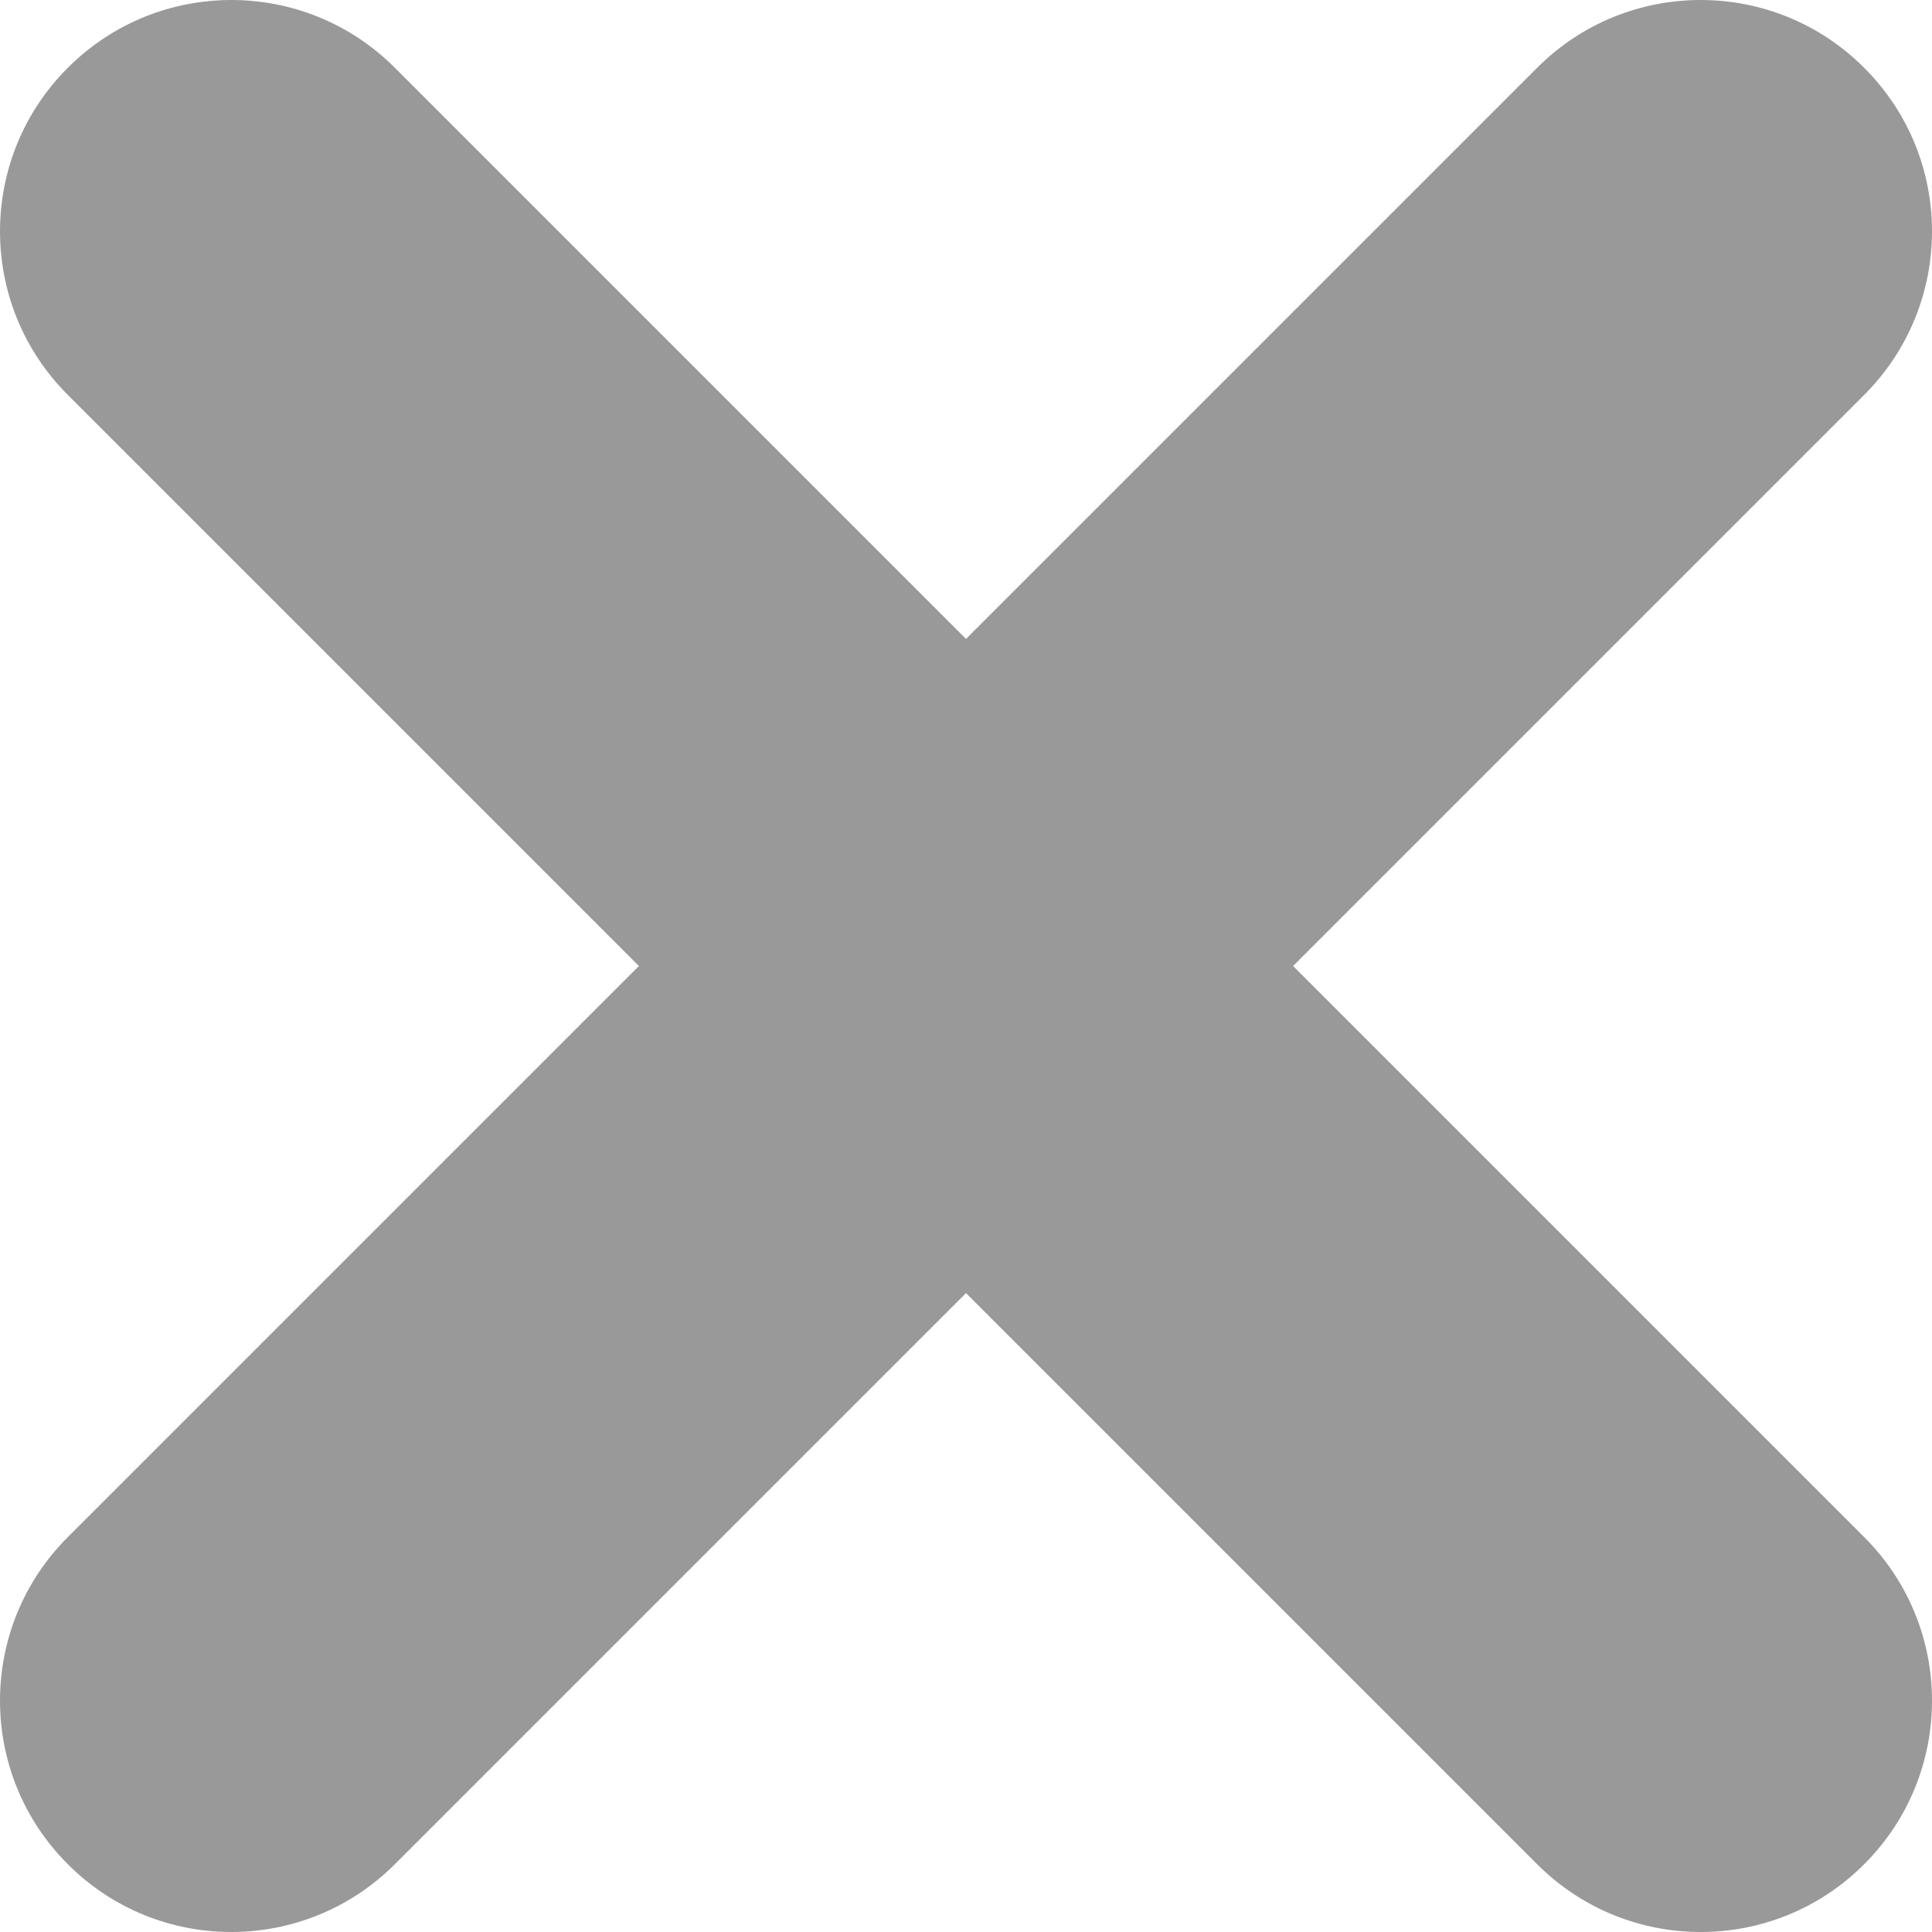 <svg xmlns="http://www.w3.org/2000/svg" width="10" height="10" viewBox="0 0 10 10">
  <path fill="#999" fill-rule="evenodd" d="M6.693,5 L9.649,2.044 C10.117,1.576 10.117,0.818 9.649,0.351 C9.182,-0.117 8.423,-0.117 7.956,0.351 L5,3.307 L2.044,0.351 C1.577,-0.117 0.818,-0.117 0.351,0.351 C-0.117,0.818 -0.117,1.577 0.351,2.044 L3.307,5 L0.351,7.956 C-0.117,8.423 -0.117,9.182 0.351,9.649 C0.584,9.883 0.891,10 1.197,10 C1.503,10 1.81,9.883 2.044,9.649 L5,6.693 L7.956,9.649 C8.19,9.883 8.496,10 8.803,10 C9.109,10 9.416,9.883 9.649,9.649 C10.117,9.182 10.117,8.423 9.649,7.956 L6.693,5 Z"/>
</svg>
